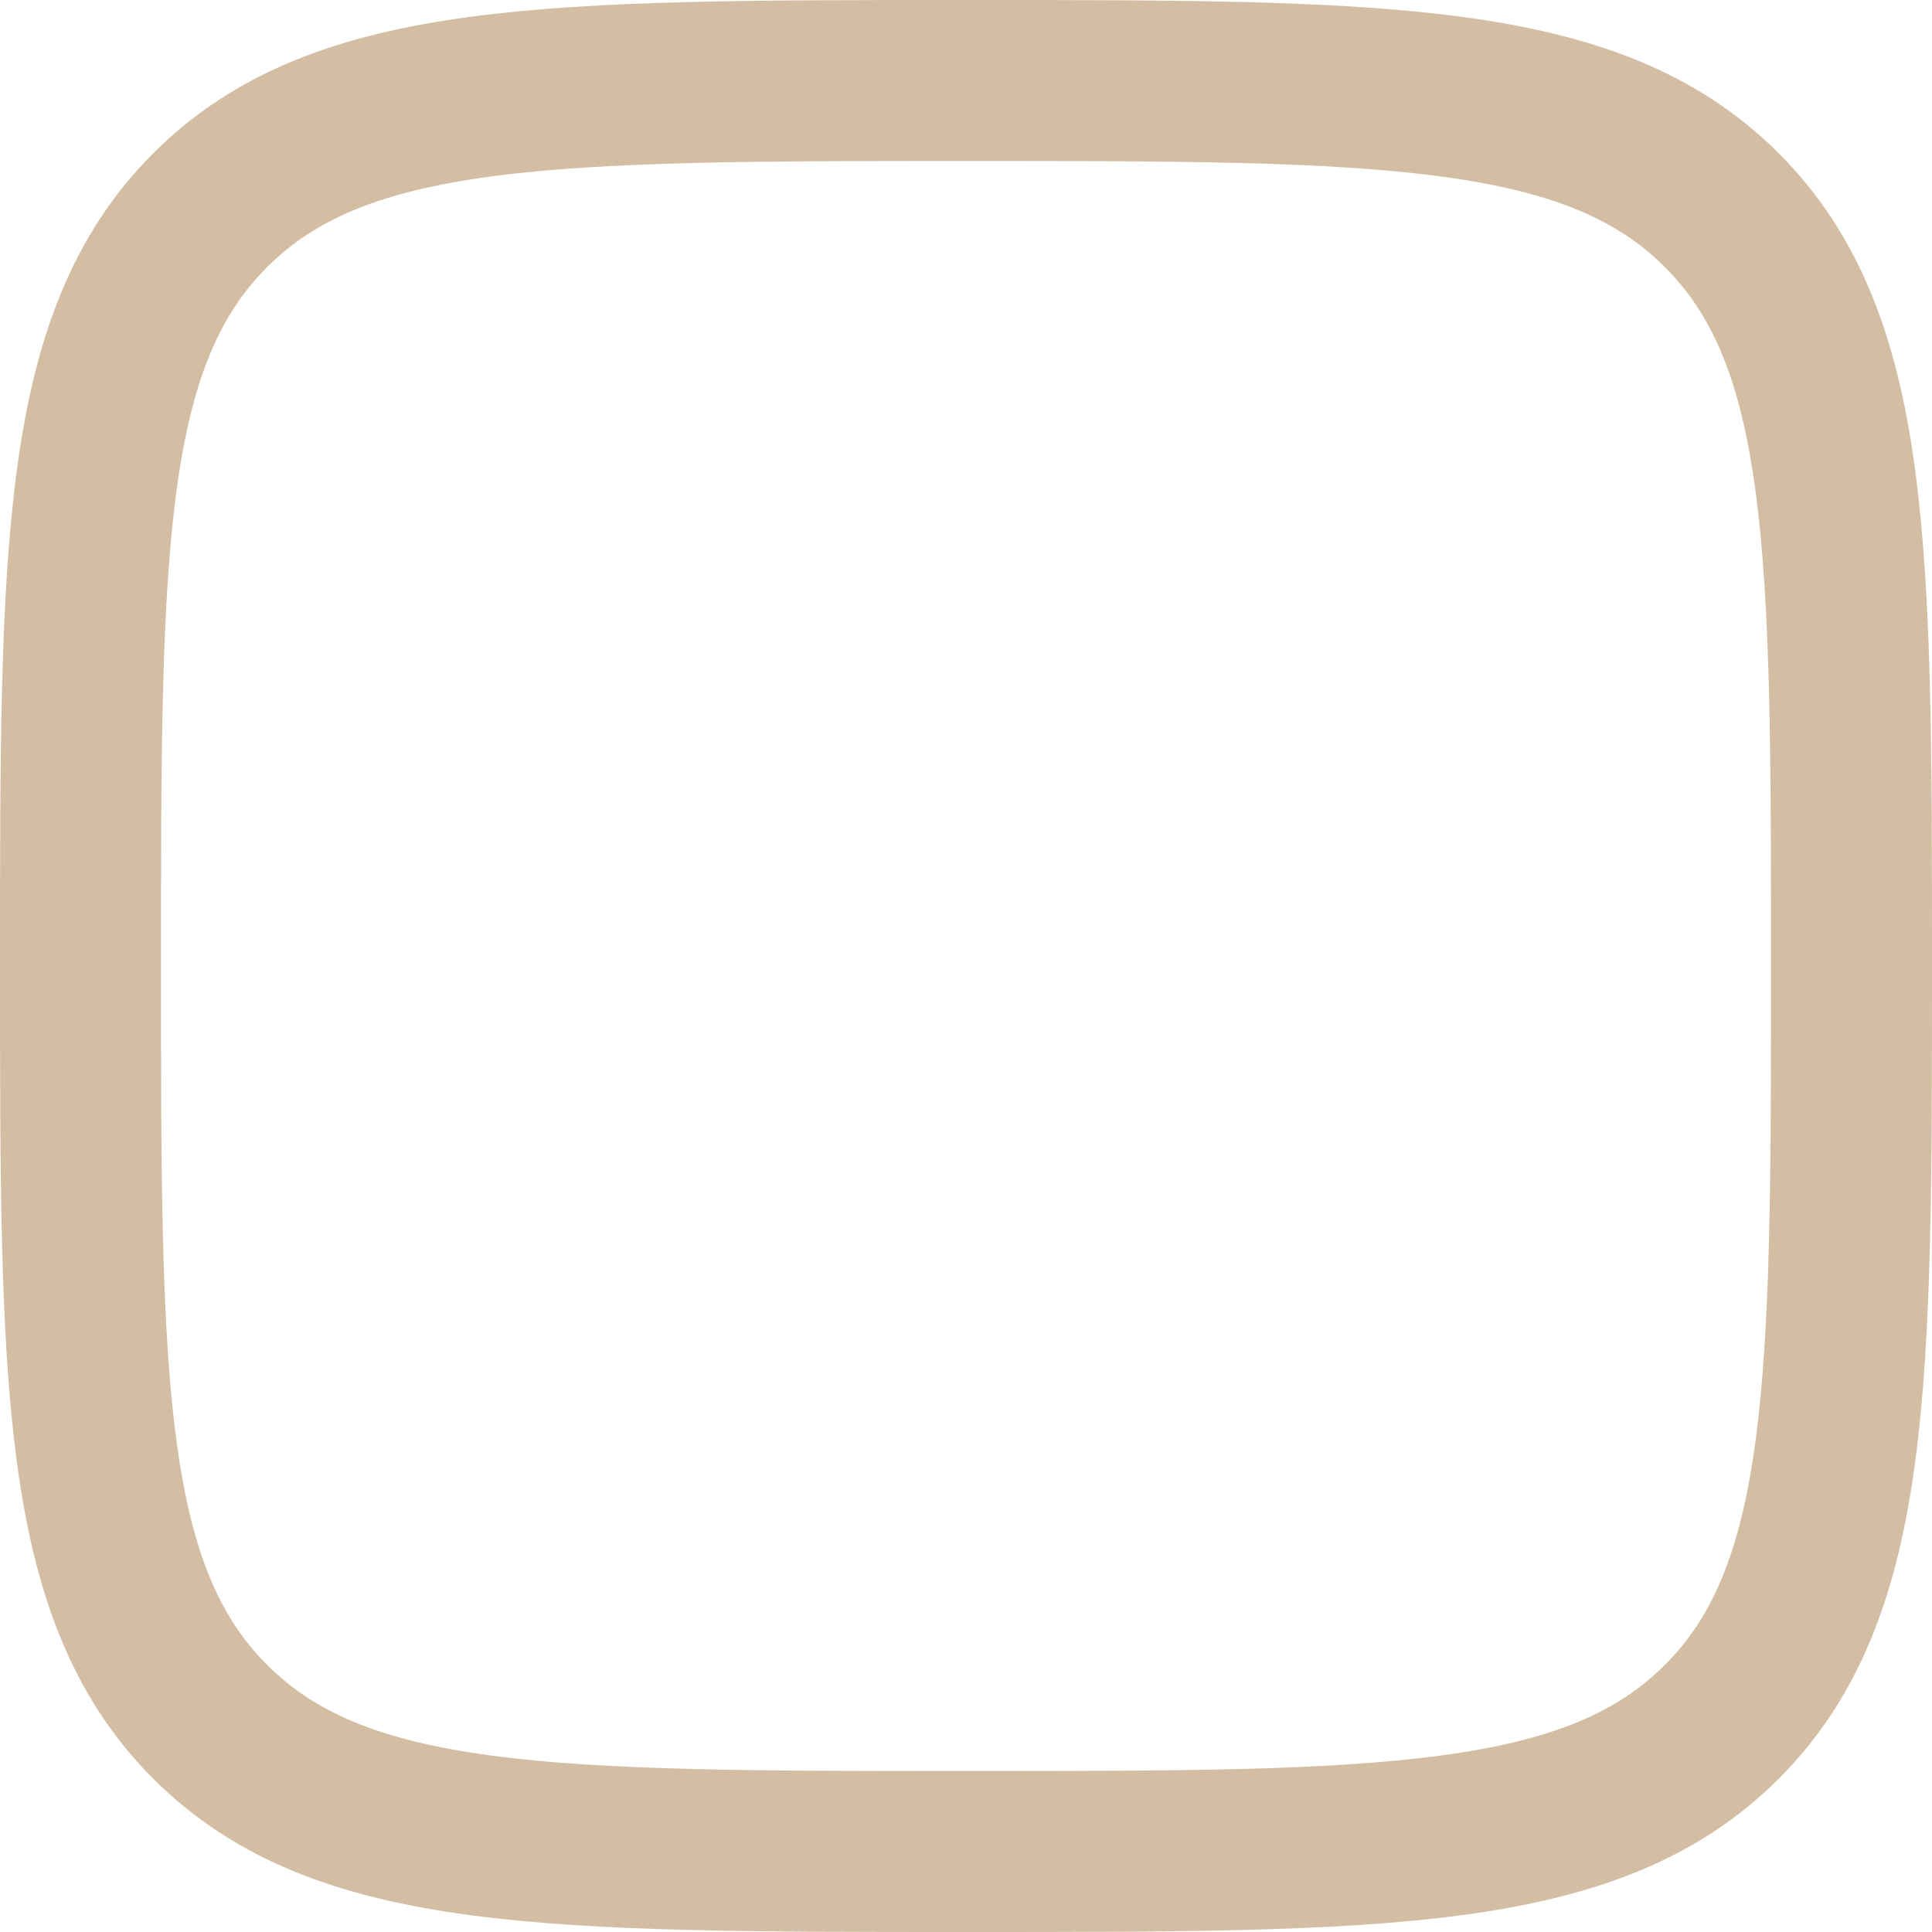 <svg width="24" height="24" viewBox="0 0 24 24" fill="none" xmlns="http://www.w3.org/2000/svg">
<path d="M12 23C6.815 23 4.222 23 2.611 21.389C1 19.778 1 17.185 1 12C1 6.815 1 4.222 2.611 2.611C4.222 1 6.815 1 12 1C17.185 1 19.778 1 21.389 2.611C23 4.222 23 6.815 23 12C23 17.185 23 19.778 21.389 21.389C19.778 23 17.185 23 12 23Z" stroke="#D3BEA4" stroke-width="2"/>
</svg>
